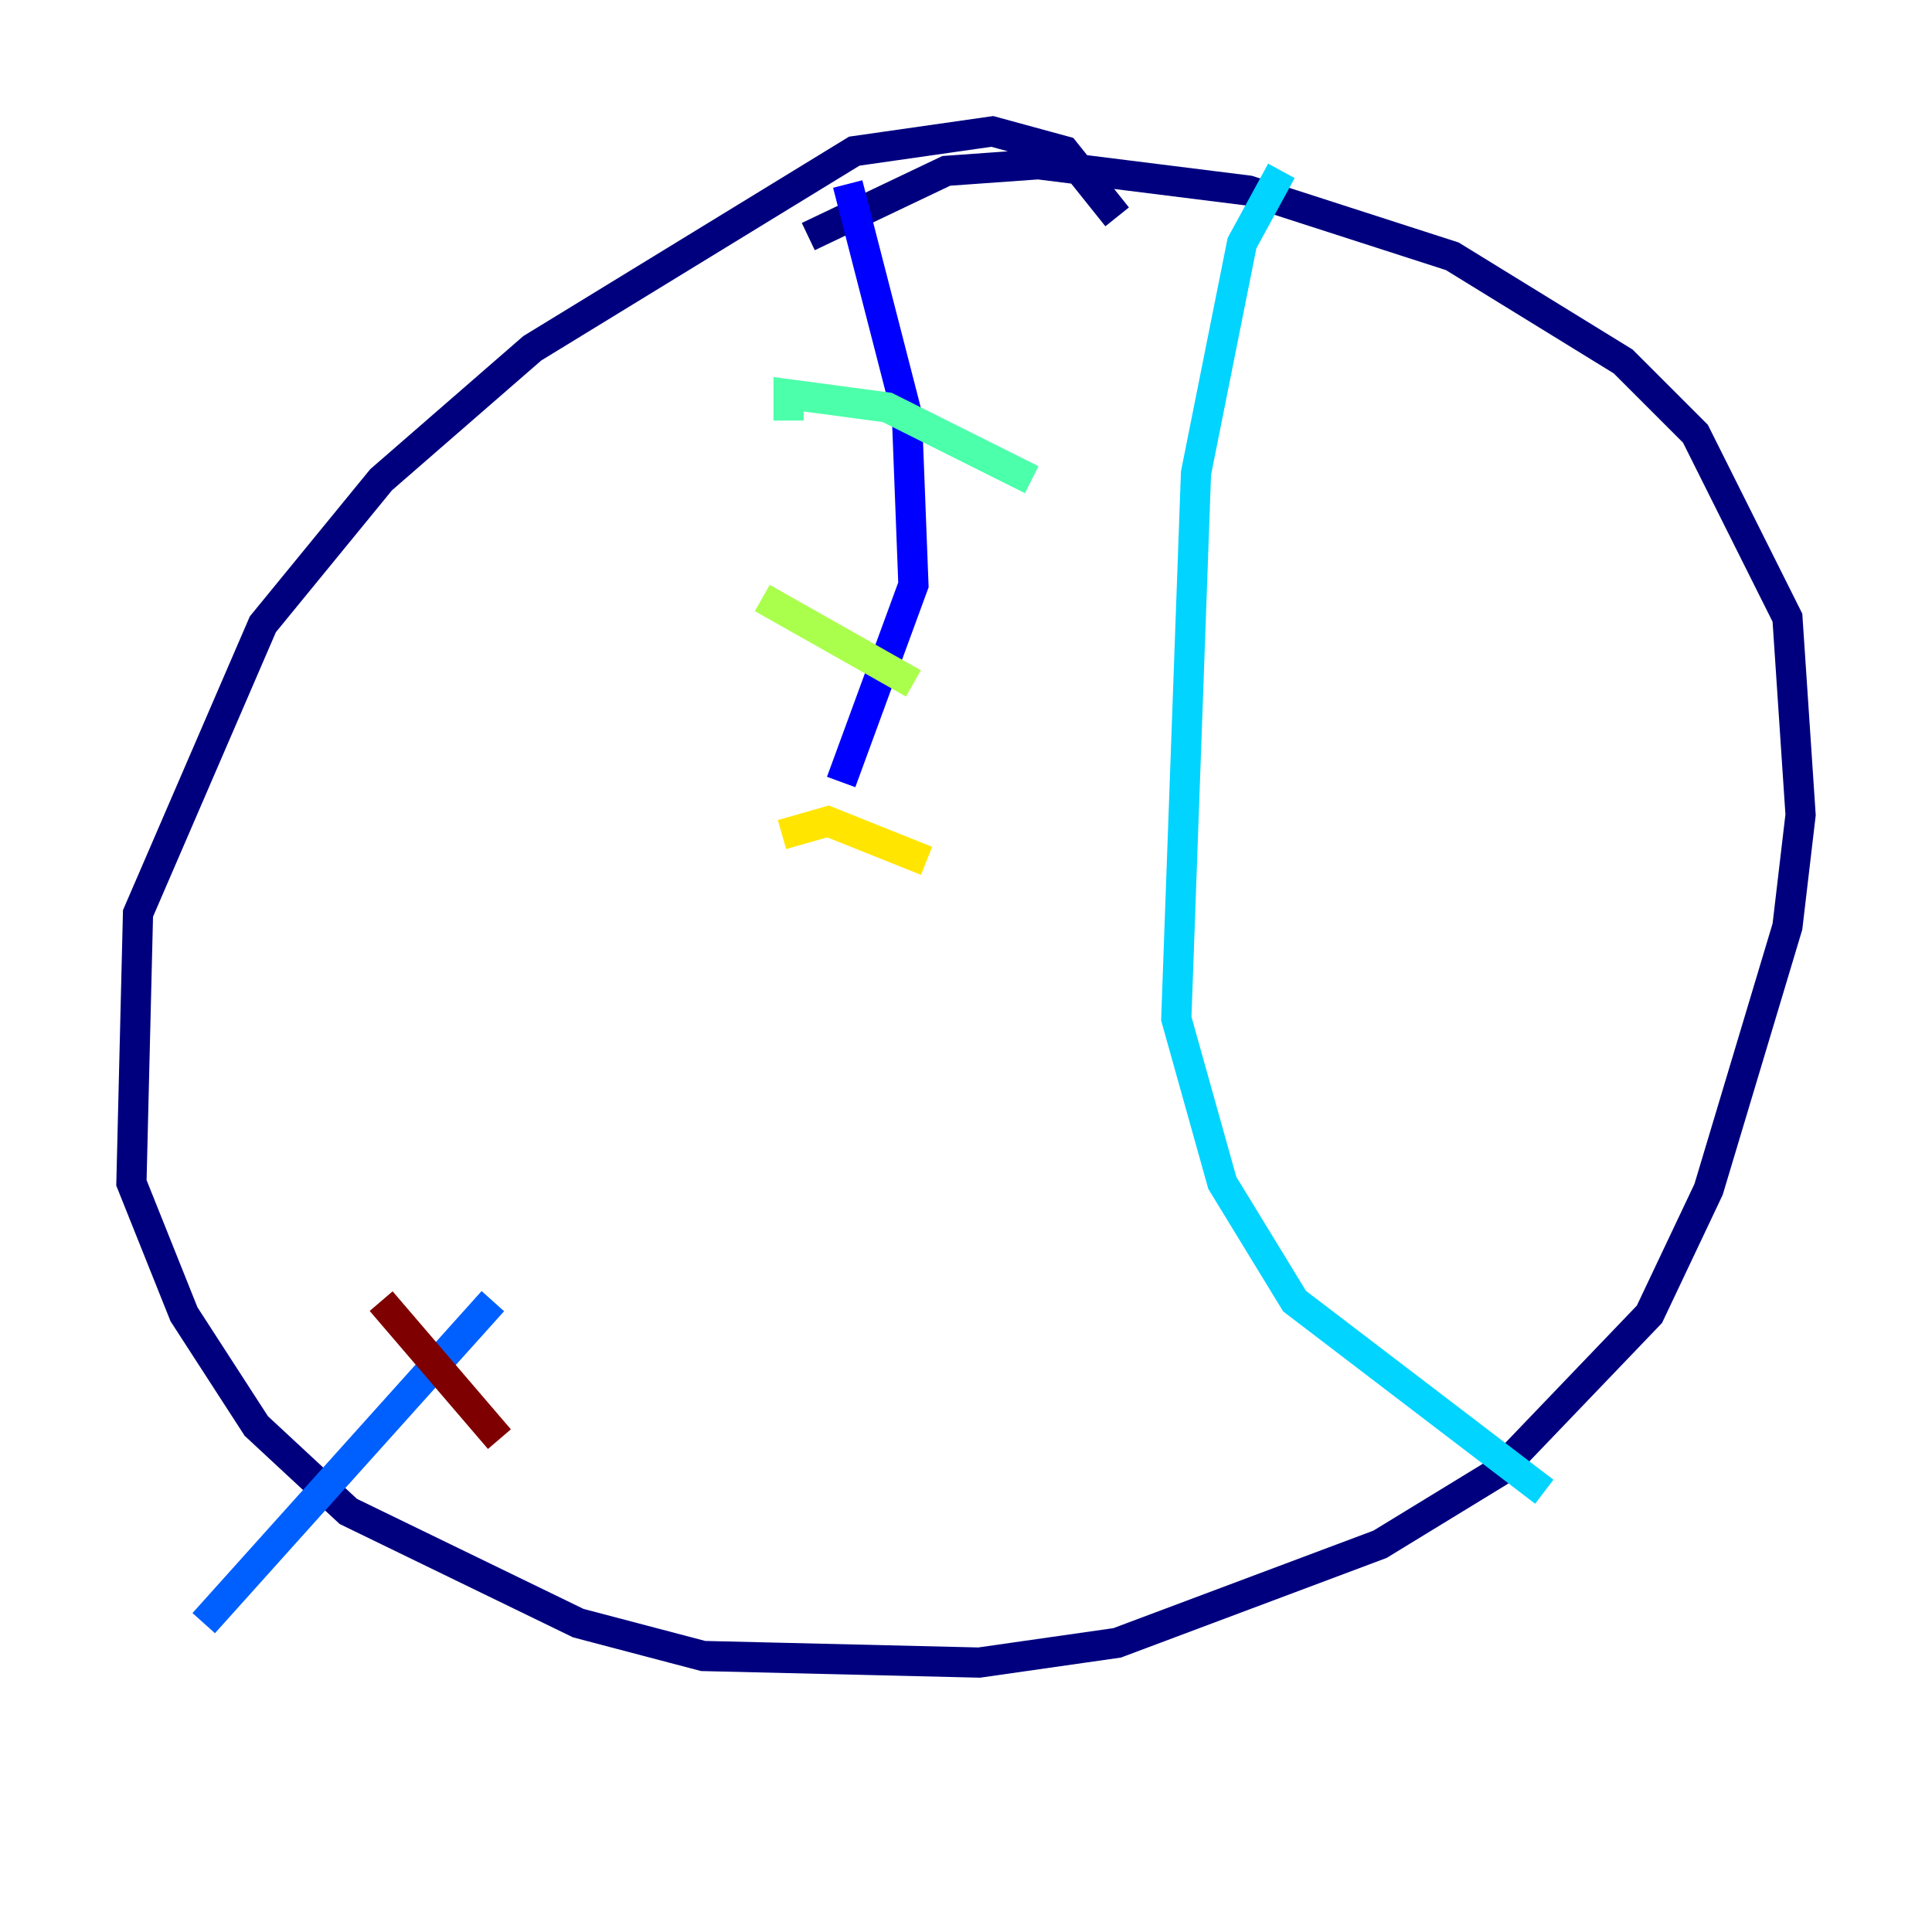 <?xml version="1.0" encoding="utf-8" ?>
<svg baseProfile="tiny" height="128" version="1.2" viewBox="0,0,128,128" width="128" xmlns="http://www.w3.org/2000/svg" xmlns:ev="http://www.w3.org/2001/xml-events" xmlns:xlink="http://www.w3.org/1999/xlink"><defs /><polyline fill="none" points="74.014,14.367 70.531,10.014 65.742,8.707 56.599,10.014 35.265,23.075 25.252,31.782 17.415,41.361 9.143,60.517 8.707,78.367 12.191,87.075 16.98,94.476 23.075,100.136 38.313,107.537 46.585,109.714 64.871,110.15 74.014,108.844 91.429,102.313 99.265,97.524 109.279,87.075 113.197,78.803 118.422,61.388 119.293,53.986 118.422,40.925 112.326,28.735 107.537,23.946 96.218,16.98 82.721,12.626 68.789,10.884 62.694,11.32 53.551,15.674" stroke="#00007f" stroke-width="2" /><polyline fill="none" points="56.163,12.191 60.082,27.429 60.517,38.748 55.728,51.809" stroke="#0000fe" stroke-width="2" /><polyline fill="none" points="32.653,86.204 13.497,107.537" stroke="#0060ff" stroke-width="2" /><polyline fill="none" points="84.898,11.32 82.286,16.109 79.238,31.347 77.932,67.483 80.98,78.367 85.769,86.204 102.313,98.83" stroke="#00d4ff" stroke-width="2" /><polyline fill="none" points="52.245,27.864 52.245,26.122 58.776,26.993 68.354,31.782" stroke="#4cffaa" stroke-width="2" /><polyline fill="none" points="50.503,39.619 60.517,45.279" stroke="#aaff4c" stroke-width="2" /><polyline fill="none" points="51.809,55.292 54.857,54.422 61.388,57.034" stroke="#ffe500" stroke-width="2" /><polyline fill="none" points="43.102,63.565 43.102,63.565" stroke="#ff7a00" stroke-width="2" /><polyline fill="none" points="35.265,71.401 35.265,71.401" stroke="#fe1200" stroke-width="2" /><polyline fill="none" points="25.252,86.204 33.088,95.347" stroke="#7f0000" stroke-width="2" /></svg>